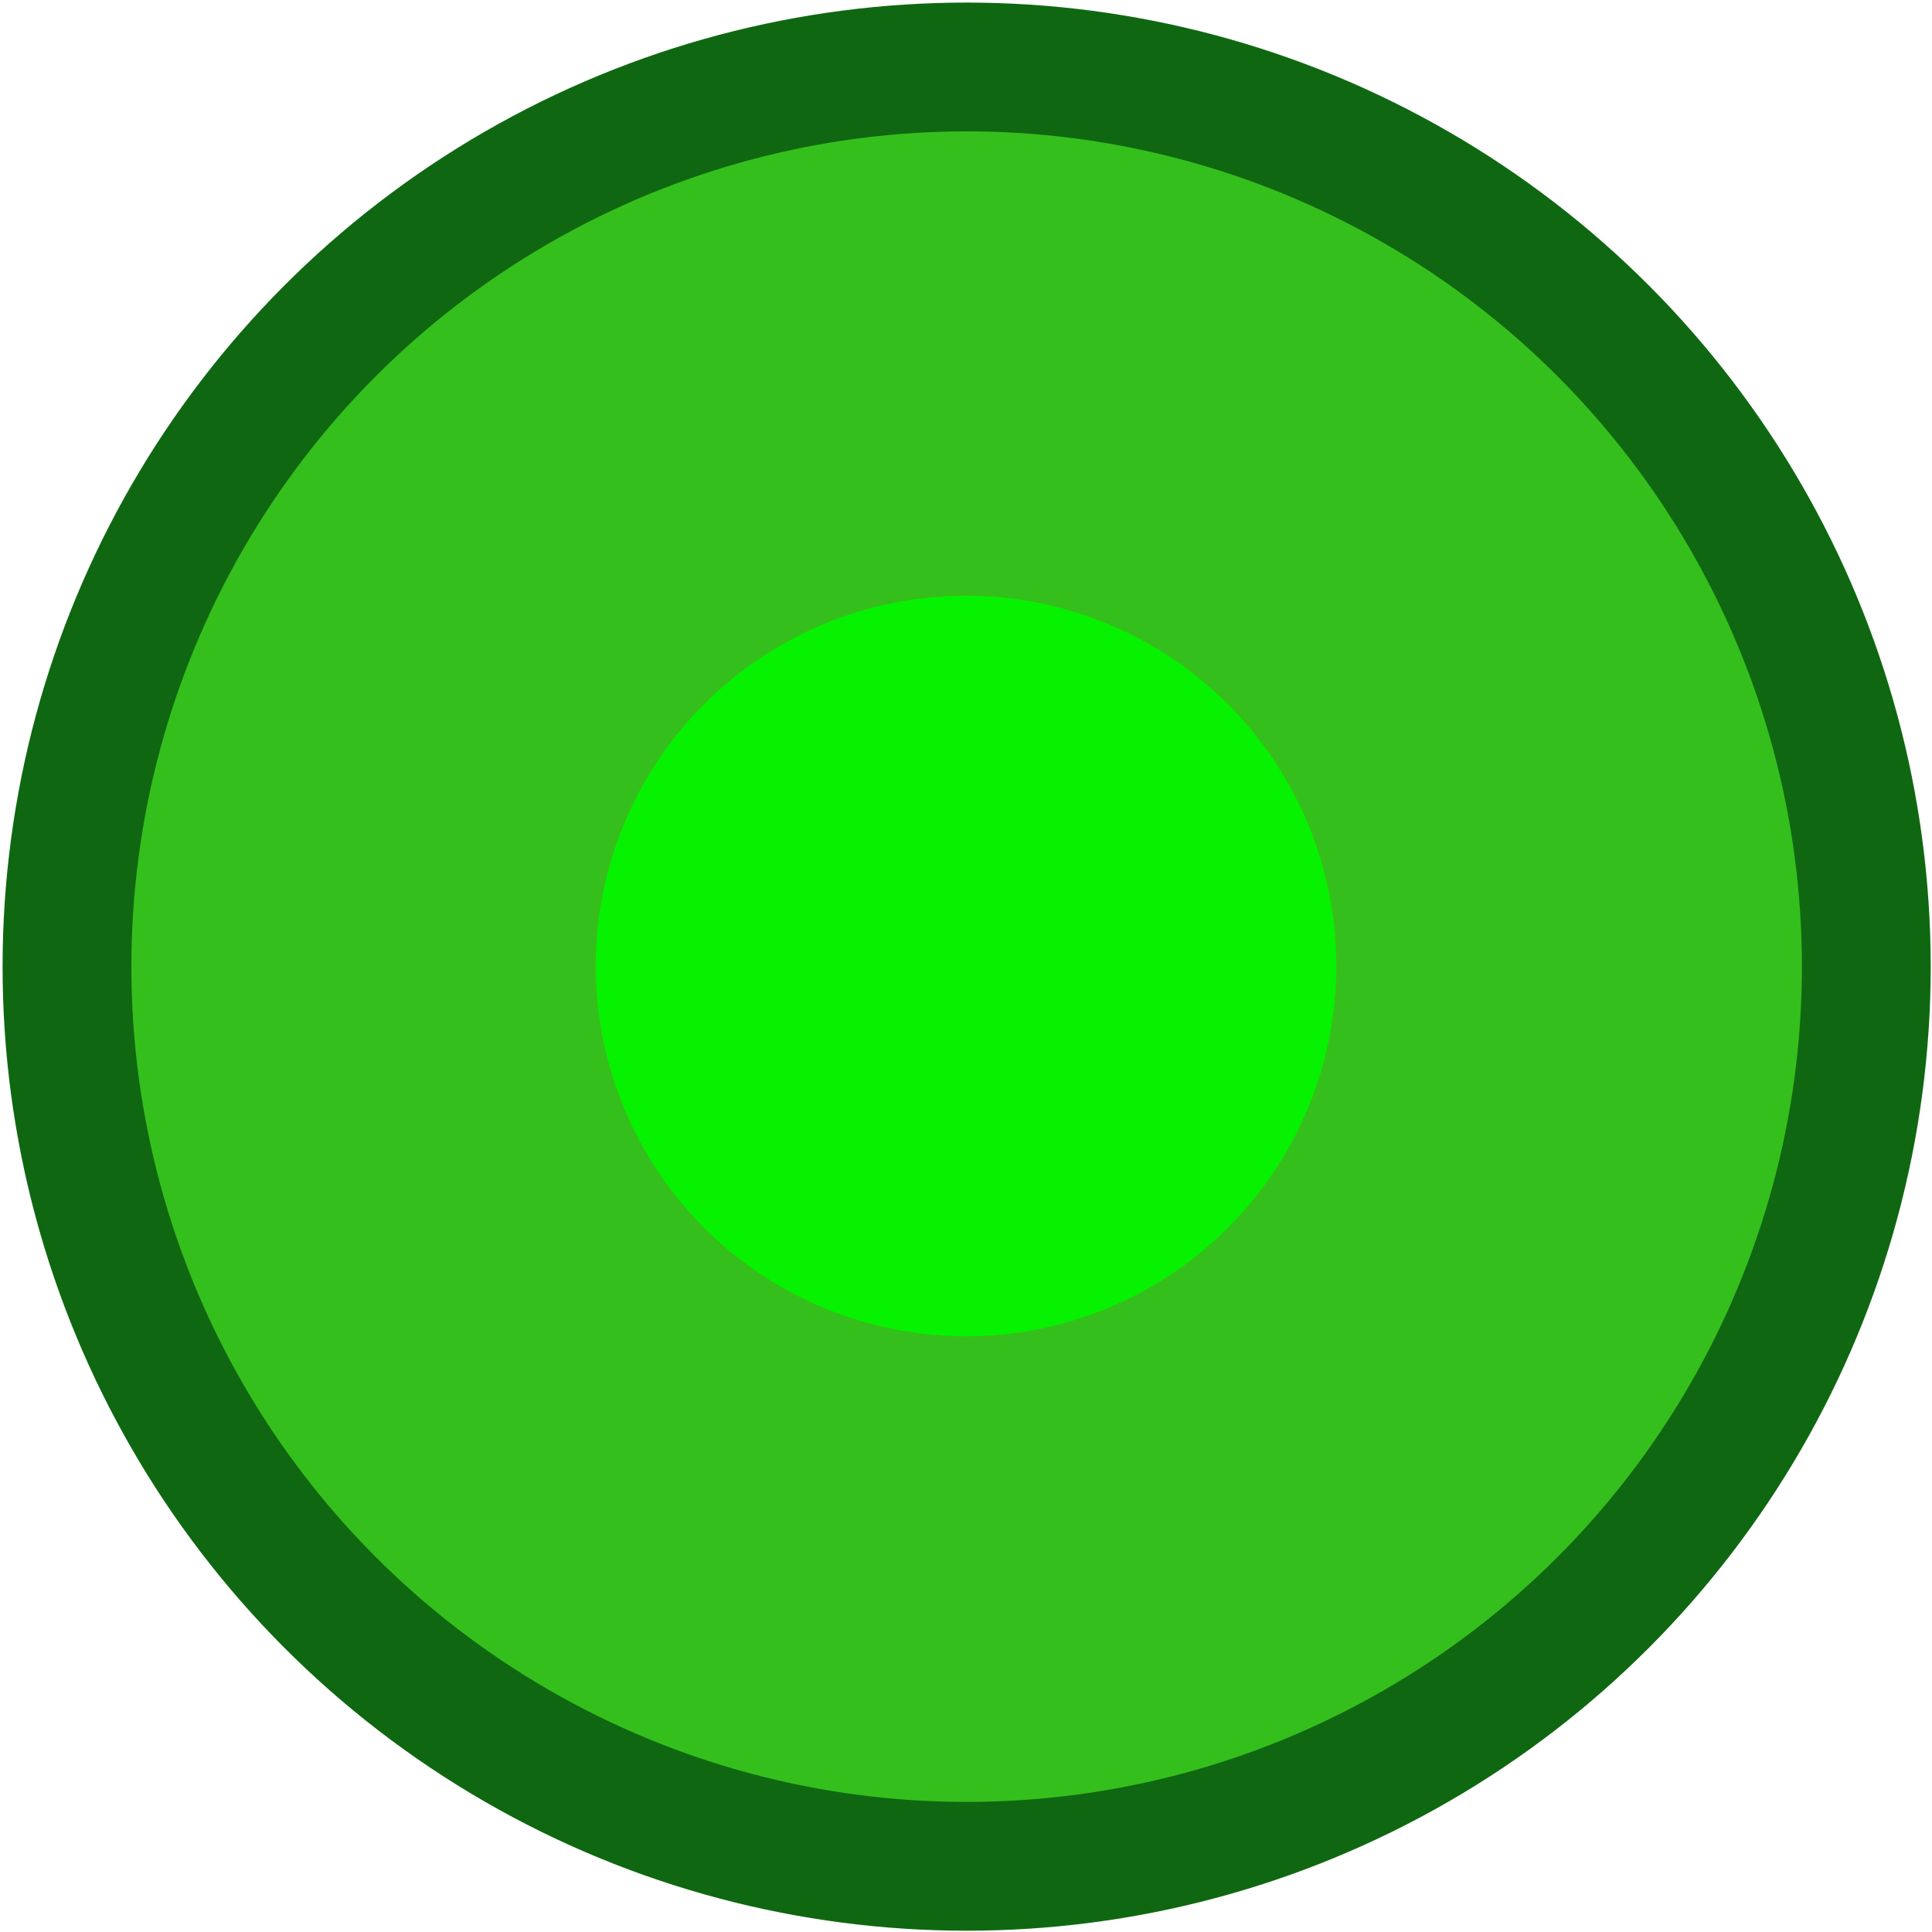 <?xml version="1.0" encoding="utf-8"?>
<!-- Generator: Adobe Illustrator 23.1.0, SVG Export Plug-In . SVG Version: 6.00 Build 0)  -->
<svg version="1.1" id="Слой_1" xmlns="http://www.w3.org/2000/svg" xmlns:xlink="http://www.w3.org/1999/xlink" x="0px" y="0px"
	 viewBox="0 0 30 30" style="enable-background:new 0 0 30 30;" xml:space="preserve">
<style type="text/css">
	.st0{fill:#35BF1D;stroke:#0F6811;stroke-width:2;stroke-linecap:round;stroke-miterlimit:10;}
	.st1{fill:#07F200;}
</style>
<circle class="st0" cx="15.01" cy="15.01" r="13.97"/>
<circle class="st1" cx="15" cy="15" r="5.75"/>
</svg>
